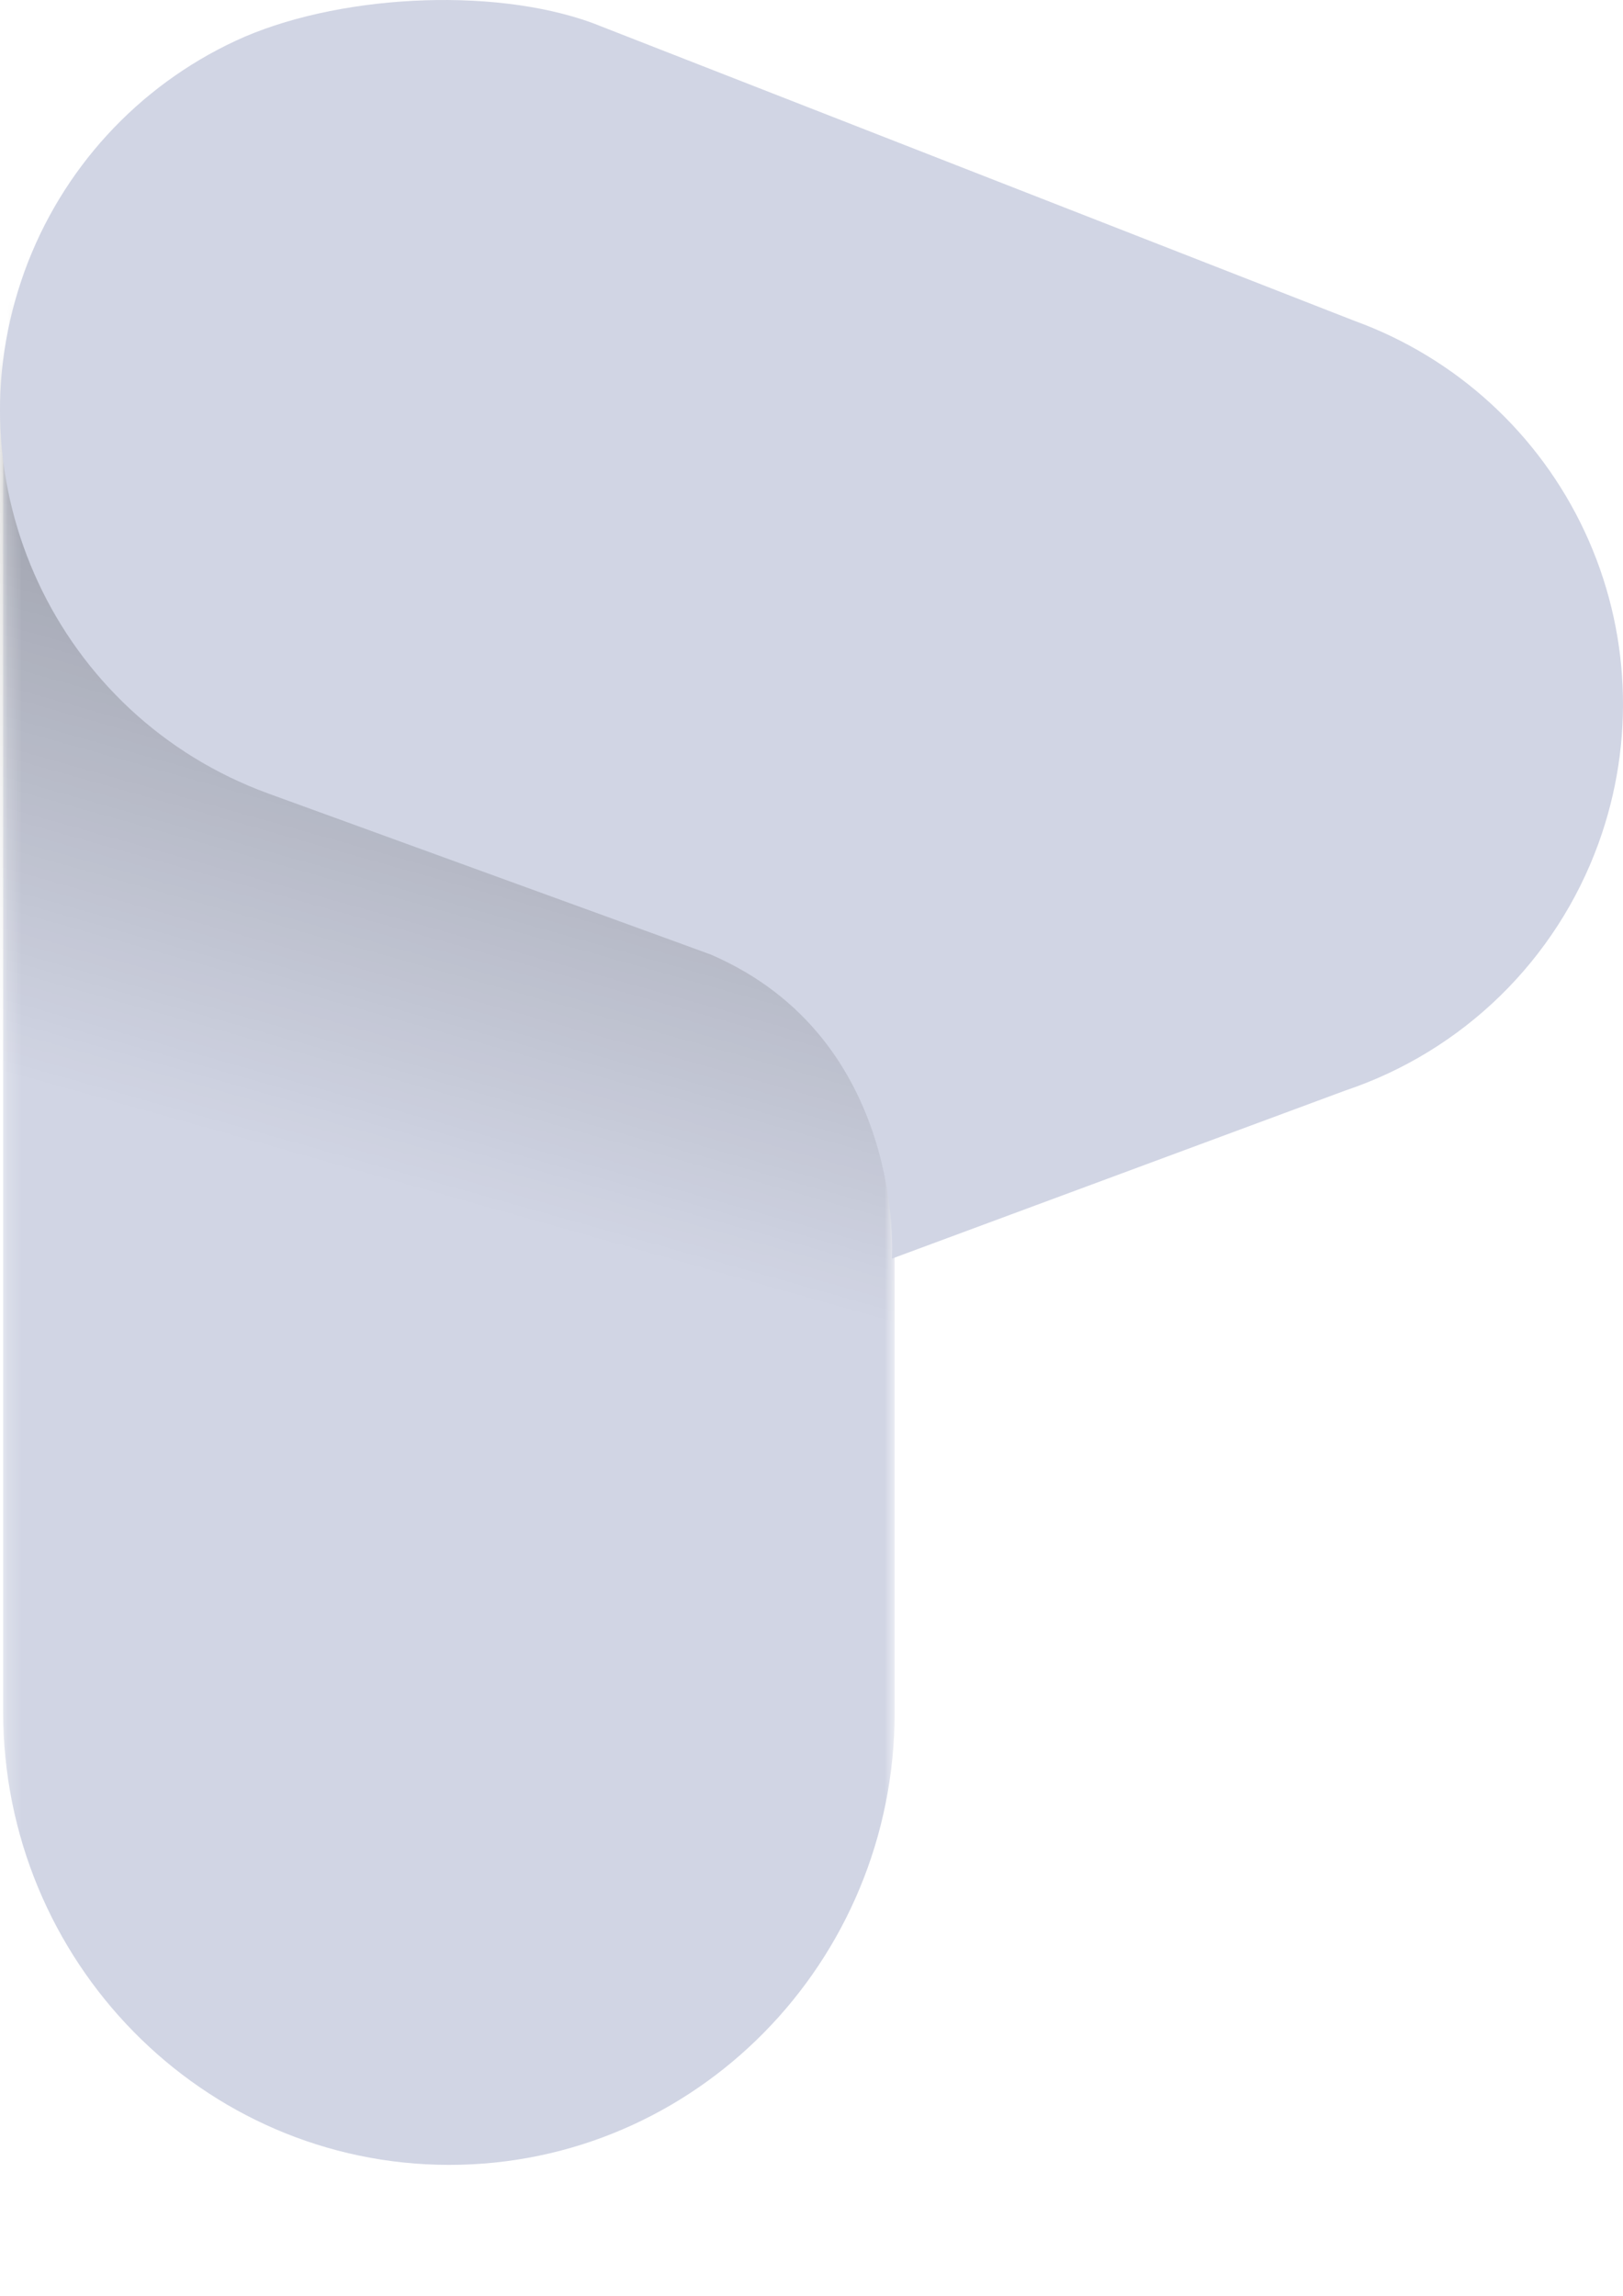 <svg width="111" height="157" viewBox="0 0 111 157" fill="none" xmlns="http://www.w3.org/2000/svg">
<mask id="mask0_2277_12706" style="mask-type:alpha" maskUnits="userSpaceOnUse" x="0" y="0" width="62" height="157">
<path d="M0.21 31.169L0.21 125.004C0.21 142.123 13.861 156.015 30.7 156.033C47.539 156.05 61.19 142.187 61.19 125.067L61.19 31.233C61.19 14.113 47.539 0.221 30.7 0.204C13.861 0.186 0.21 14.05 0.21 31.169Z" fill="#D1D5E4"/>
</mask>
<g mask="url(#mask0_2277_12706)">
<path d="M0.211 31.169L0.211 117.004C0.211 134.123 13.862 148.015 30.701 148.033C47.54 148.05 61.19 134.186 61.19 117.067L61.19 31.233C61.19 14.113 47.54 0.221 30.701 0.204C13.862 0.186 0.211 14.05 0.211 31.169Z" fill="#D1D5E4"/>
<path d="M35.436 33.143L46.773 63.172L49.364 64.127C64.849 70.338 61.138 85.665 61.138 85.665L61.138 111.135C54.007 113.758 8.116 104.848 1.239 101.61C-5.639 98.371 -2.968 85.327 -2.968 76.605C-2.968 66.419 -5.02 -12.699 1.239 -10.913C4.07 -1.316 31.644 31.758 35.436 33.143Z" fill="url(#paint0_linear_2277_12706)" fill-opacity="0.4"/>
</g>
<path d="M61 86.064C61 86.064 62 71.064 48.623 65.276L46.087 64.349L18.355 54.262C3.883 48.992 -3.578 32.995 1.689 18.526C4.219 11.577 9.407 5.916 16.113 2.791C22.818 -0.335 33.548 -0.965 40.5 1.564L92.634 21.939C99.588 24.466 105.253 29.651 108.383 36.354C111.512 43.056 111.849 50.727 109.32 57.678C106.425 65.655 100.047 71.876 91.998 74.573L61 86.064Z" fill="#D1D5E4"/>
<defs>
<linearGradient id="paint0_linear_2277_12706" x1="34.556" y1="12.603" x2="16.095" y2="78.012" gradientUnits="userSpaceOnUse">
<stop/>
<stop offset="1" stop-opacity="0"/>
</linearGradient>
</defs>
</svg>
